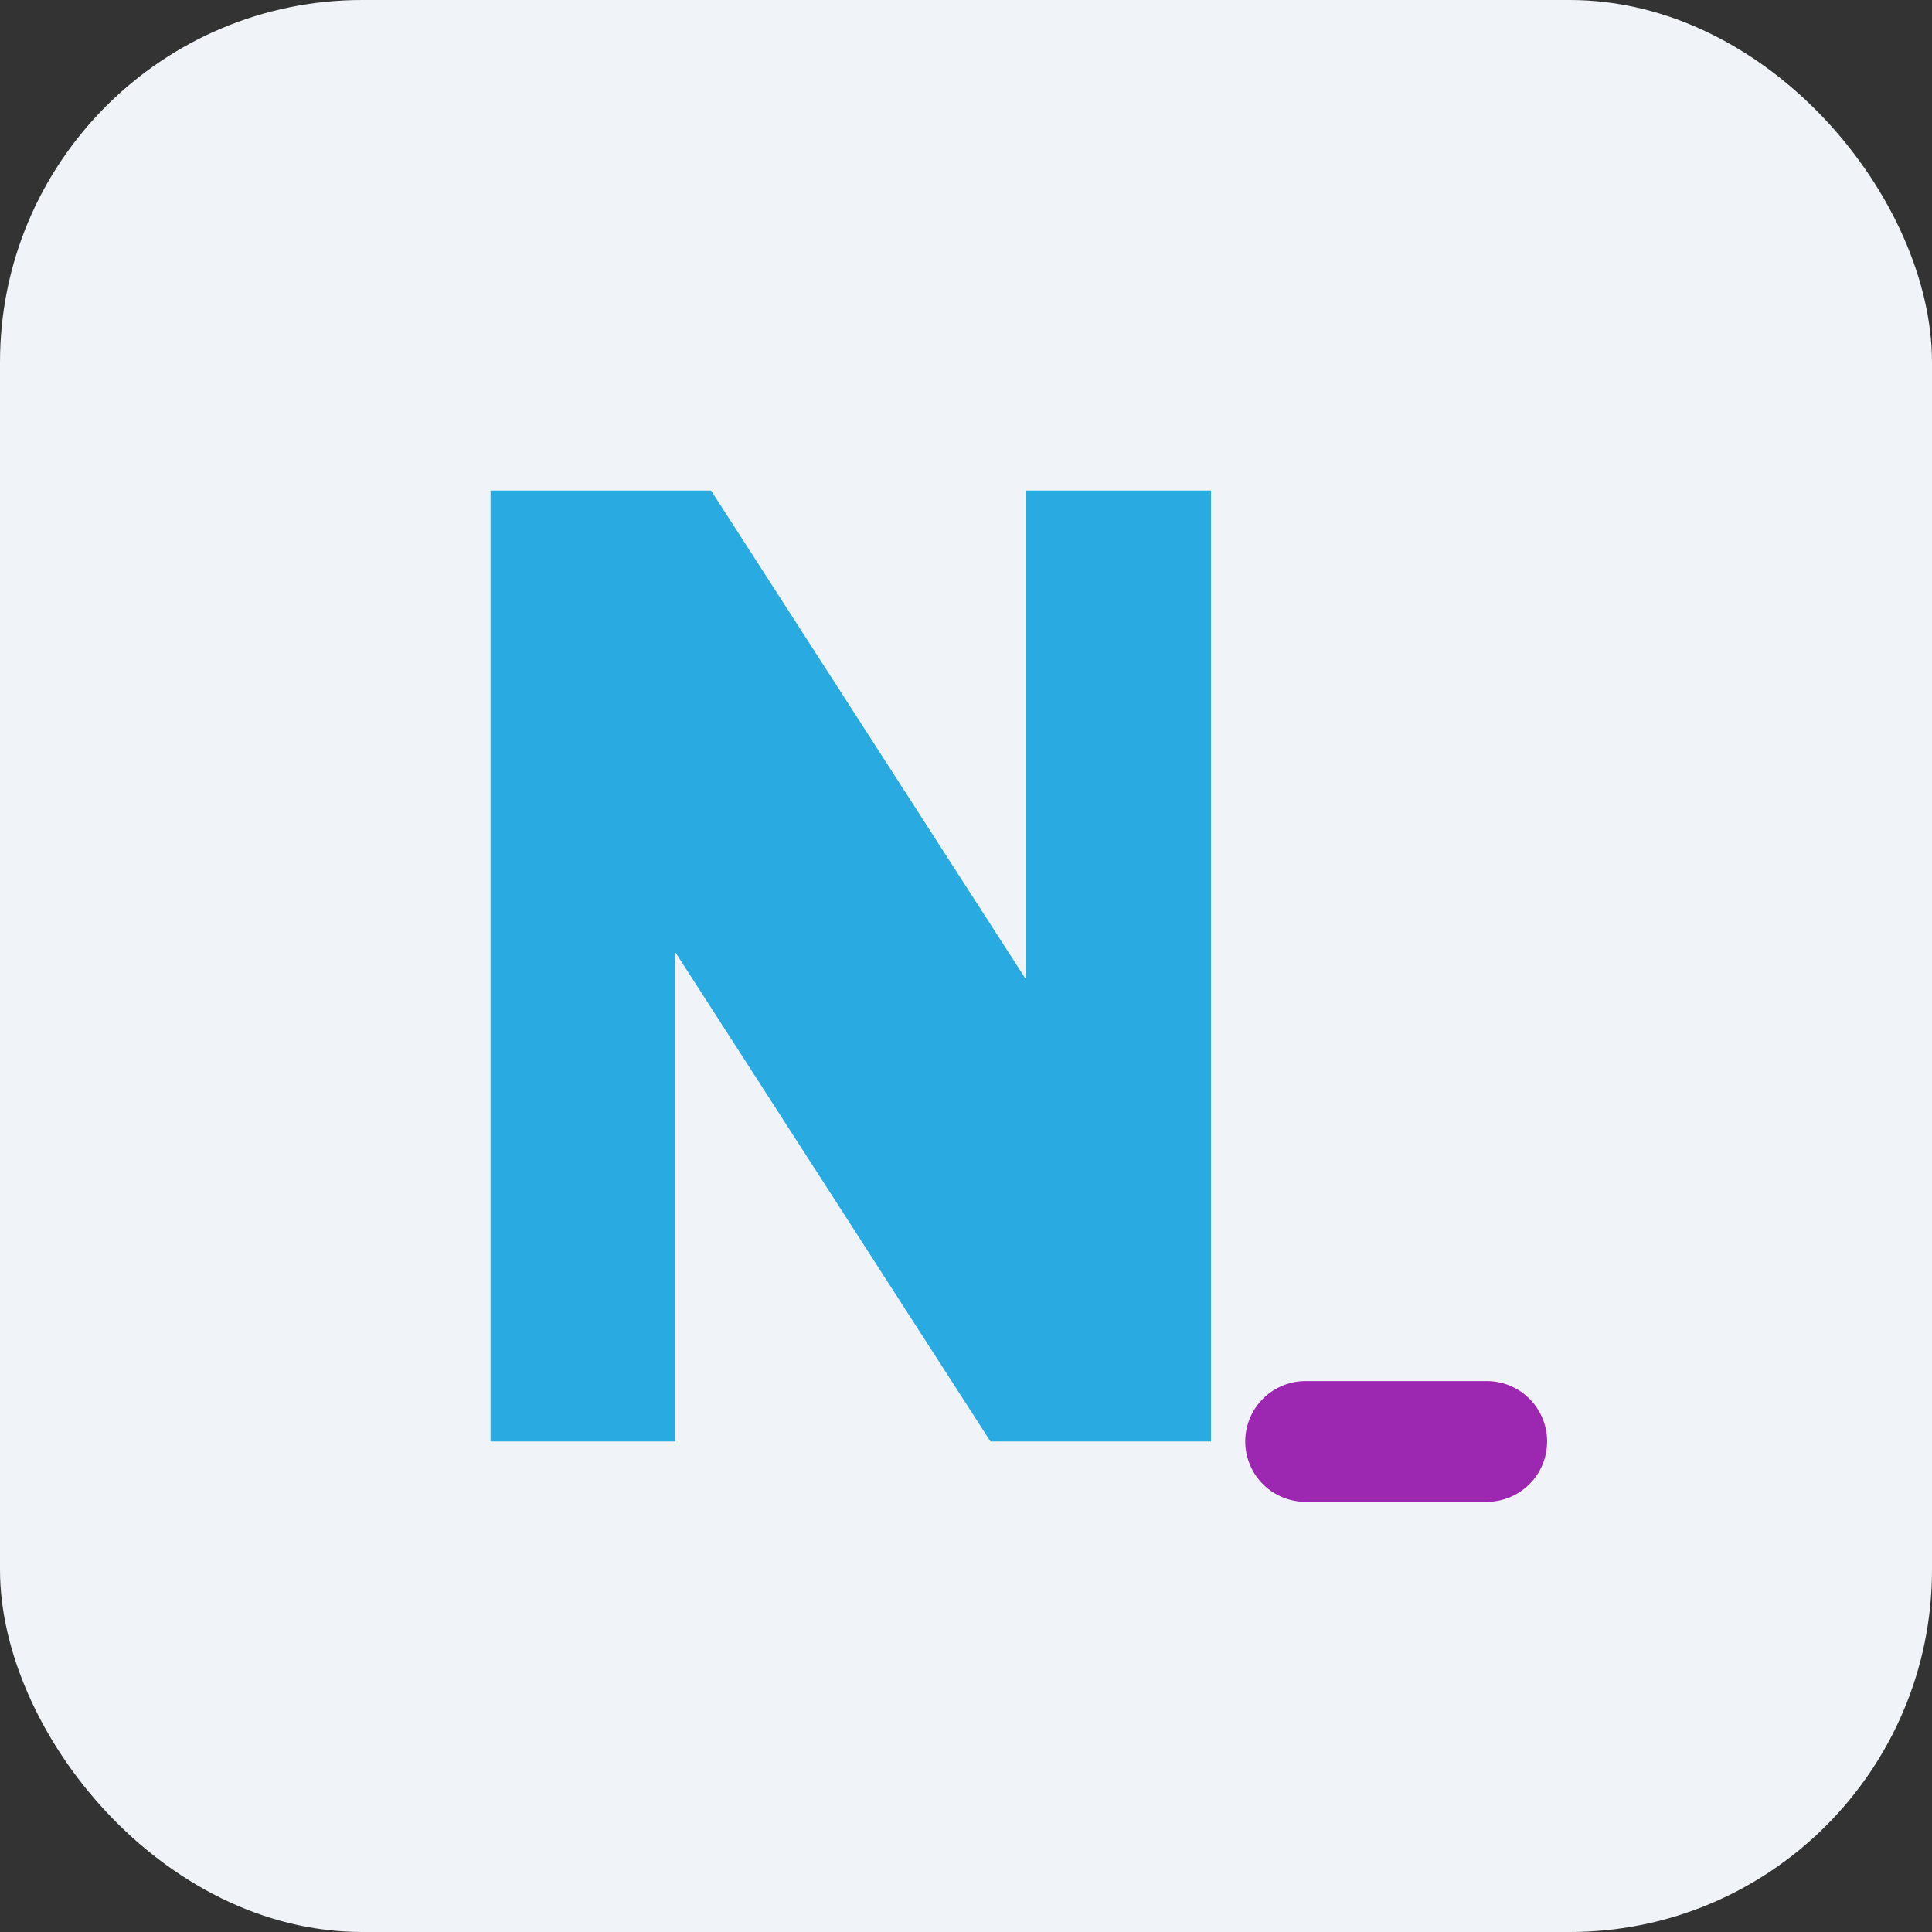 <svg width="128" height="128" viewBox="0 0 128 128" fill="none" xmlns="http://www.w3.org/2000/svg">
<rect x="0" y="0" width="128" height="128" fill="#333333" stroke="none"/>
<rect width="128" height="128" rx="24" fill="#F0F4F8"/>
<path d="M32.5 95.5V32.5H47.11L67.99 64.915V32.5H80.23V95.5H65.62L44.74 63.085V95.5H32.5Z" fill="#29ABE2"/>
<path d="M86.5 95.5H98.5" stroke="#9C27B0" stroke-width="8" stroke-linecap="round"/>
</svg>
